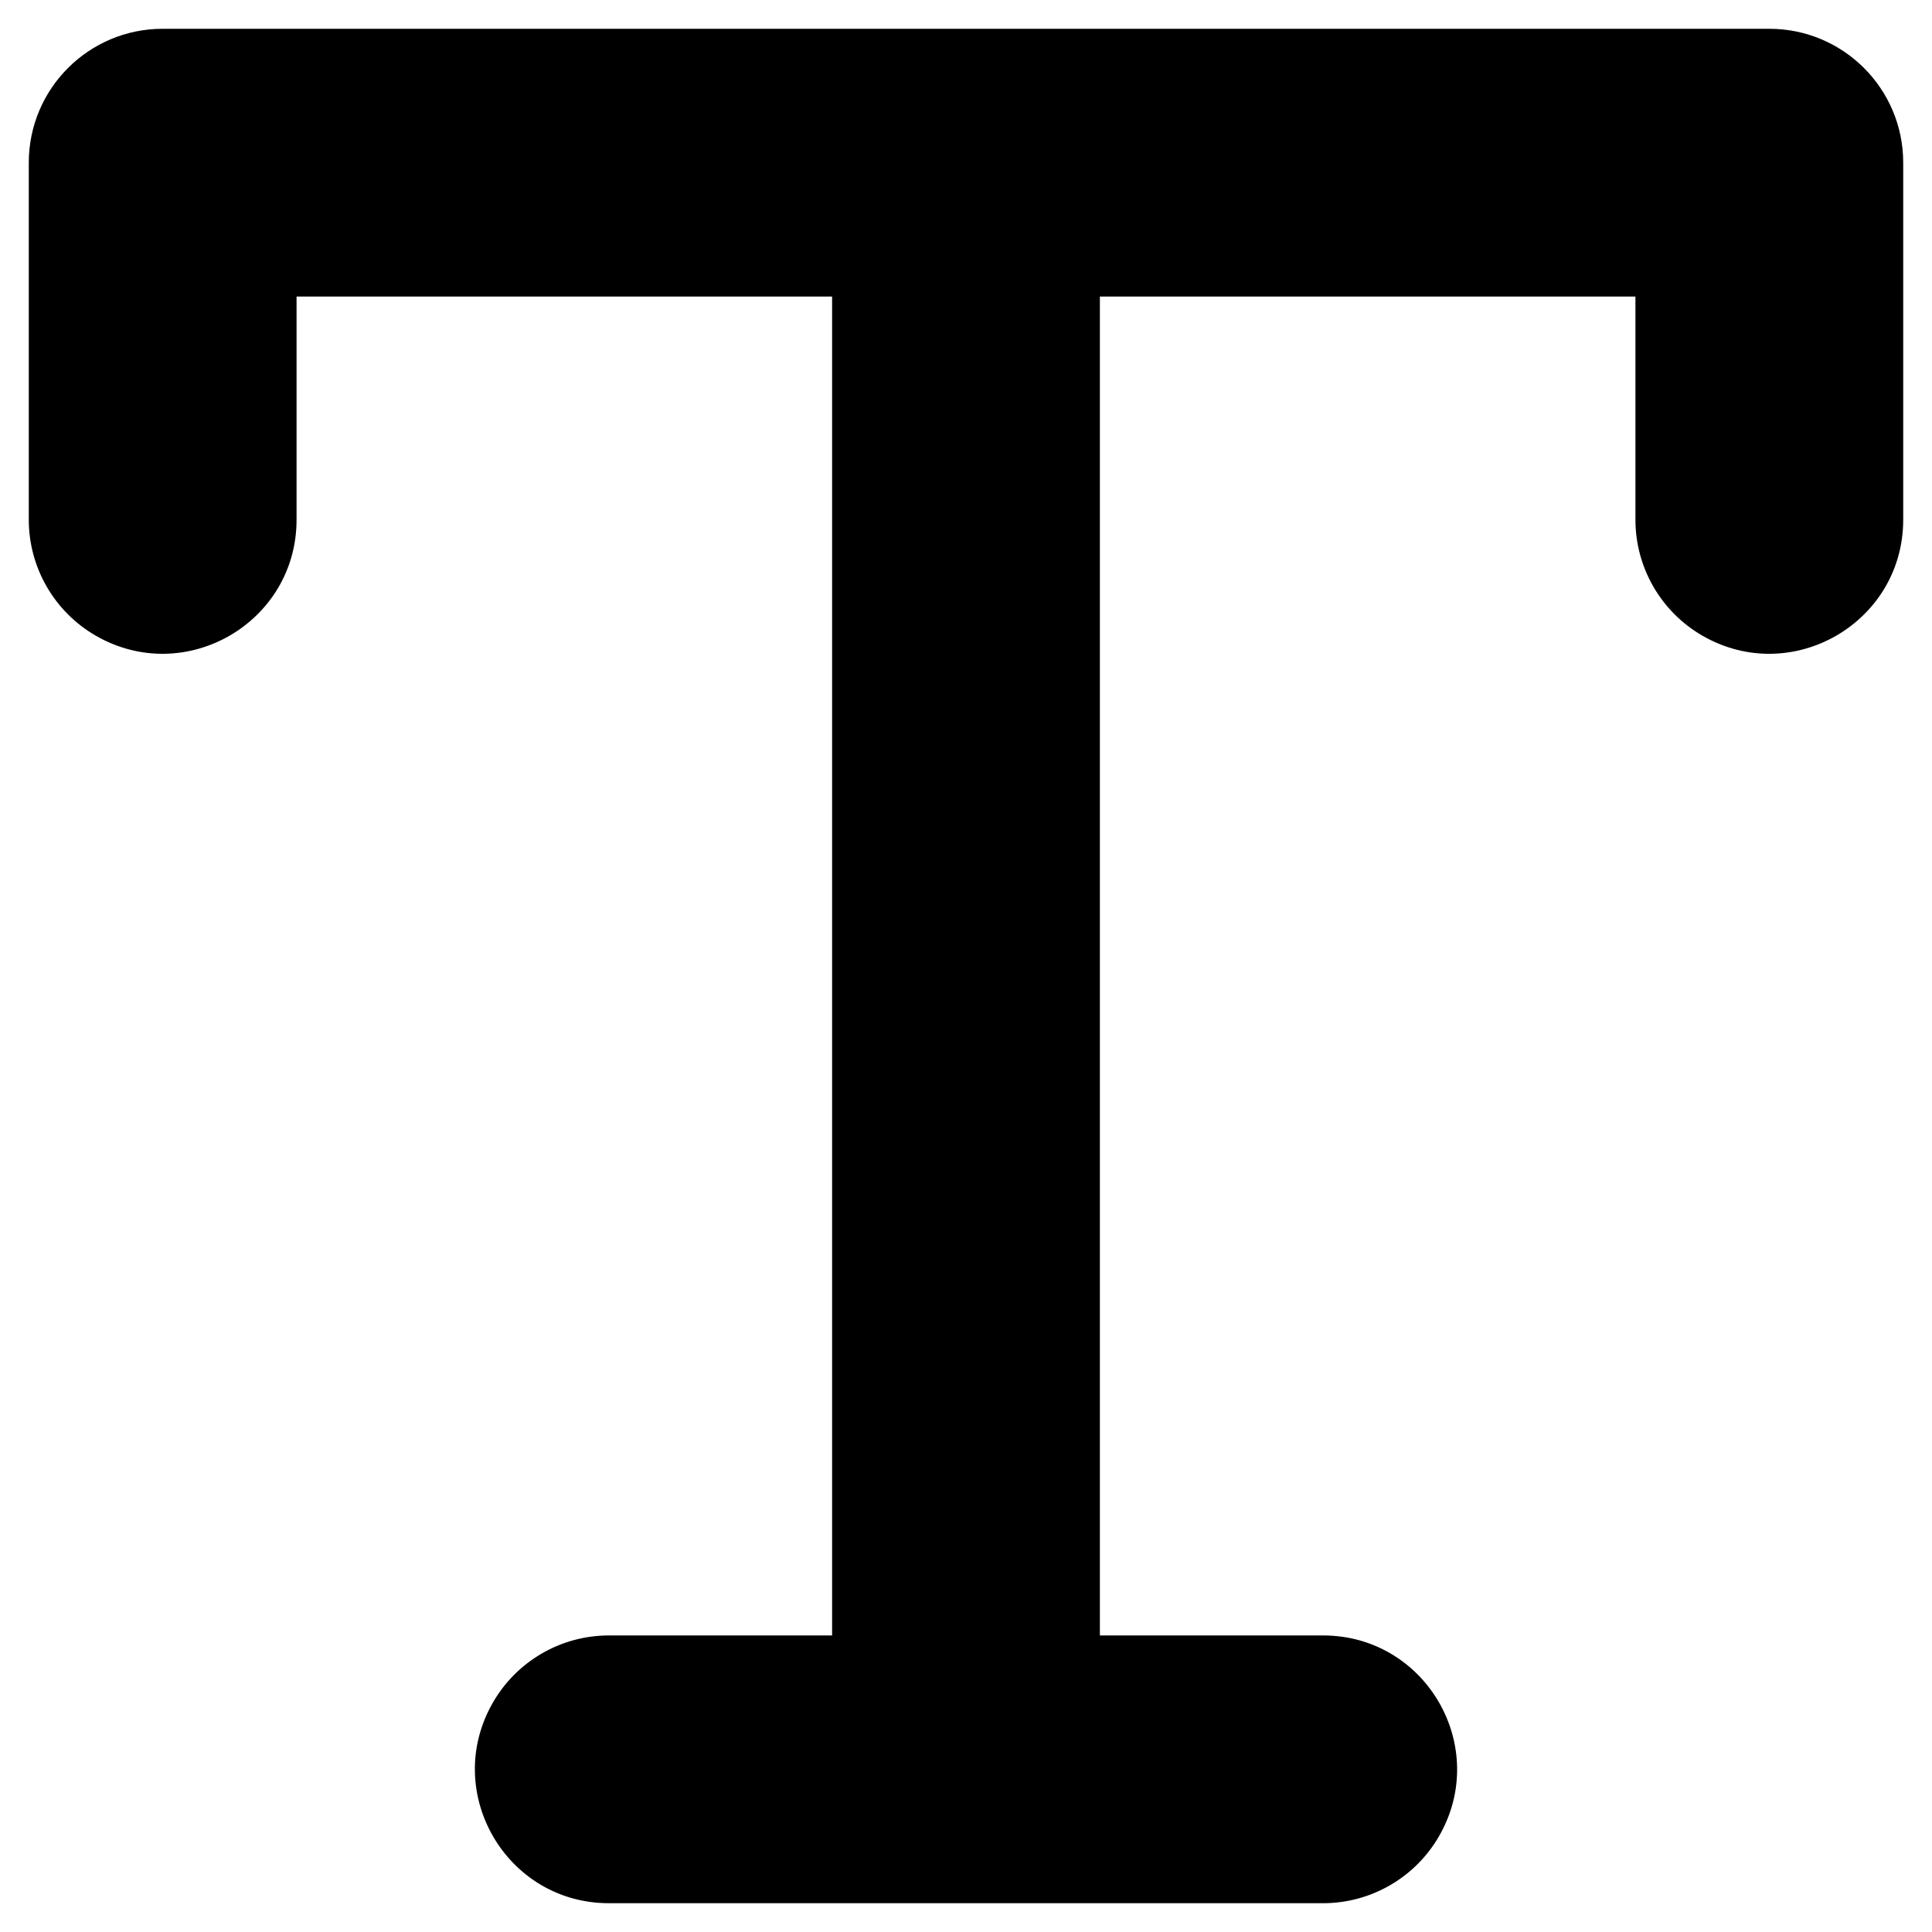 <svg xmlns="http://www.w3.org/2000/svg" viewBox="-0.5 -0.5 100 100" fill="currentColor" id="Text-T-Bold--Streamline-Phosphor.svg" height="100" width="100"><desc>Text T Bold Streamline Icon: https://streamlinehq.com</desc><path d="M98.01 7.92v18.48c0 5.335 -5.775 8.669 -10.395 6.002 -2.144 -1.238 -3.465 -3.526 -3.465 -6.002V14.85h-27.72v69.3h11.55c5.335 0 8.669 5.775 6.002 10.395 -1.238 2.144 -3.526 3.465 -6.002 3.465H31.02c-5.335 0 -8.669 -5.775 -6.002 -10.395 1.238 -2.144 3.526 -3.465 6.002 -3.465H42.57V14.85H14.85v11.55c0 5.335 -5.775 8.669 -10.395 6.002 -2.144 -1.238 -3.465 -3.526 -3.465 -6.002V7.92c0 -3.827 3.103 -6.93 6.93 -6.93h83.16c3.827 0 6.93 3.103 6.93 6.93Z" stroke-width="1"></path></svg>